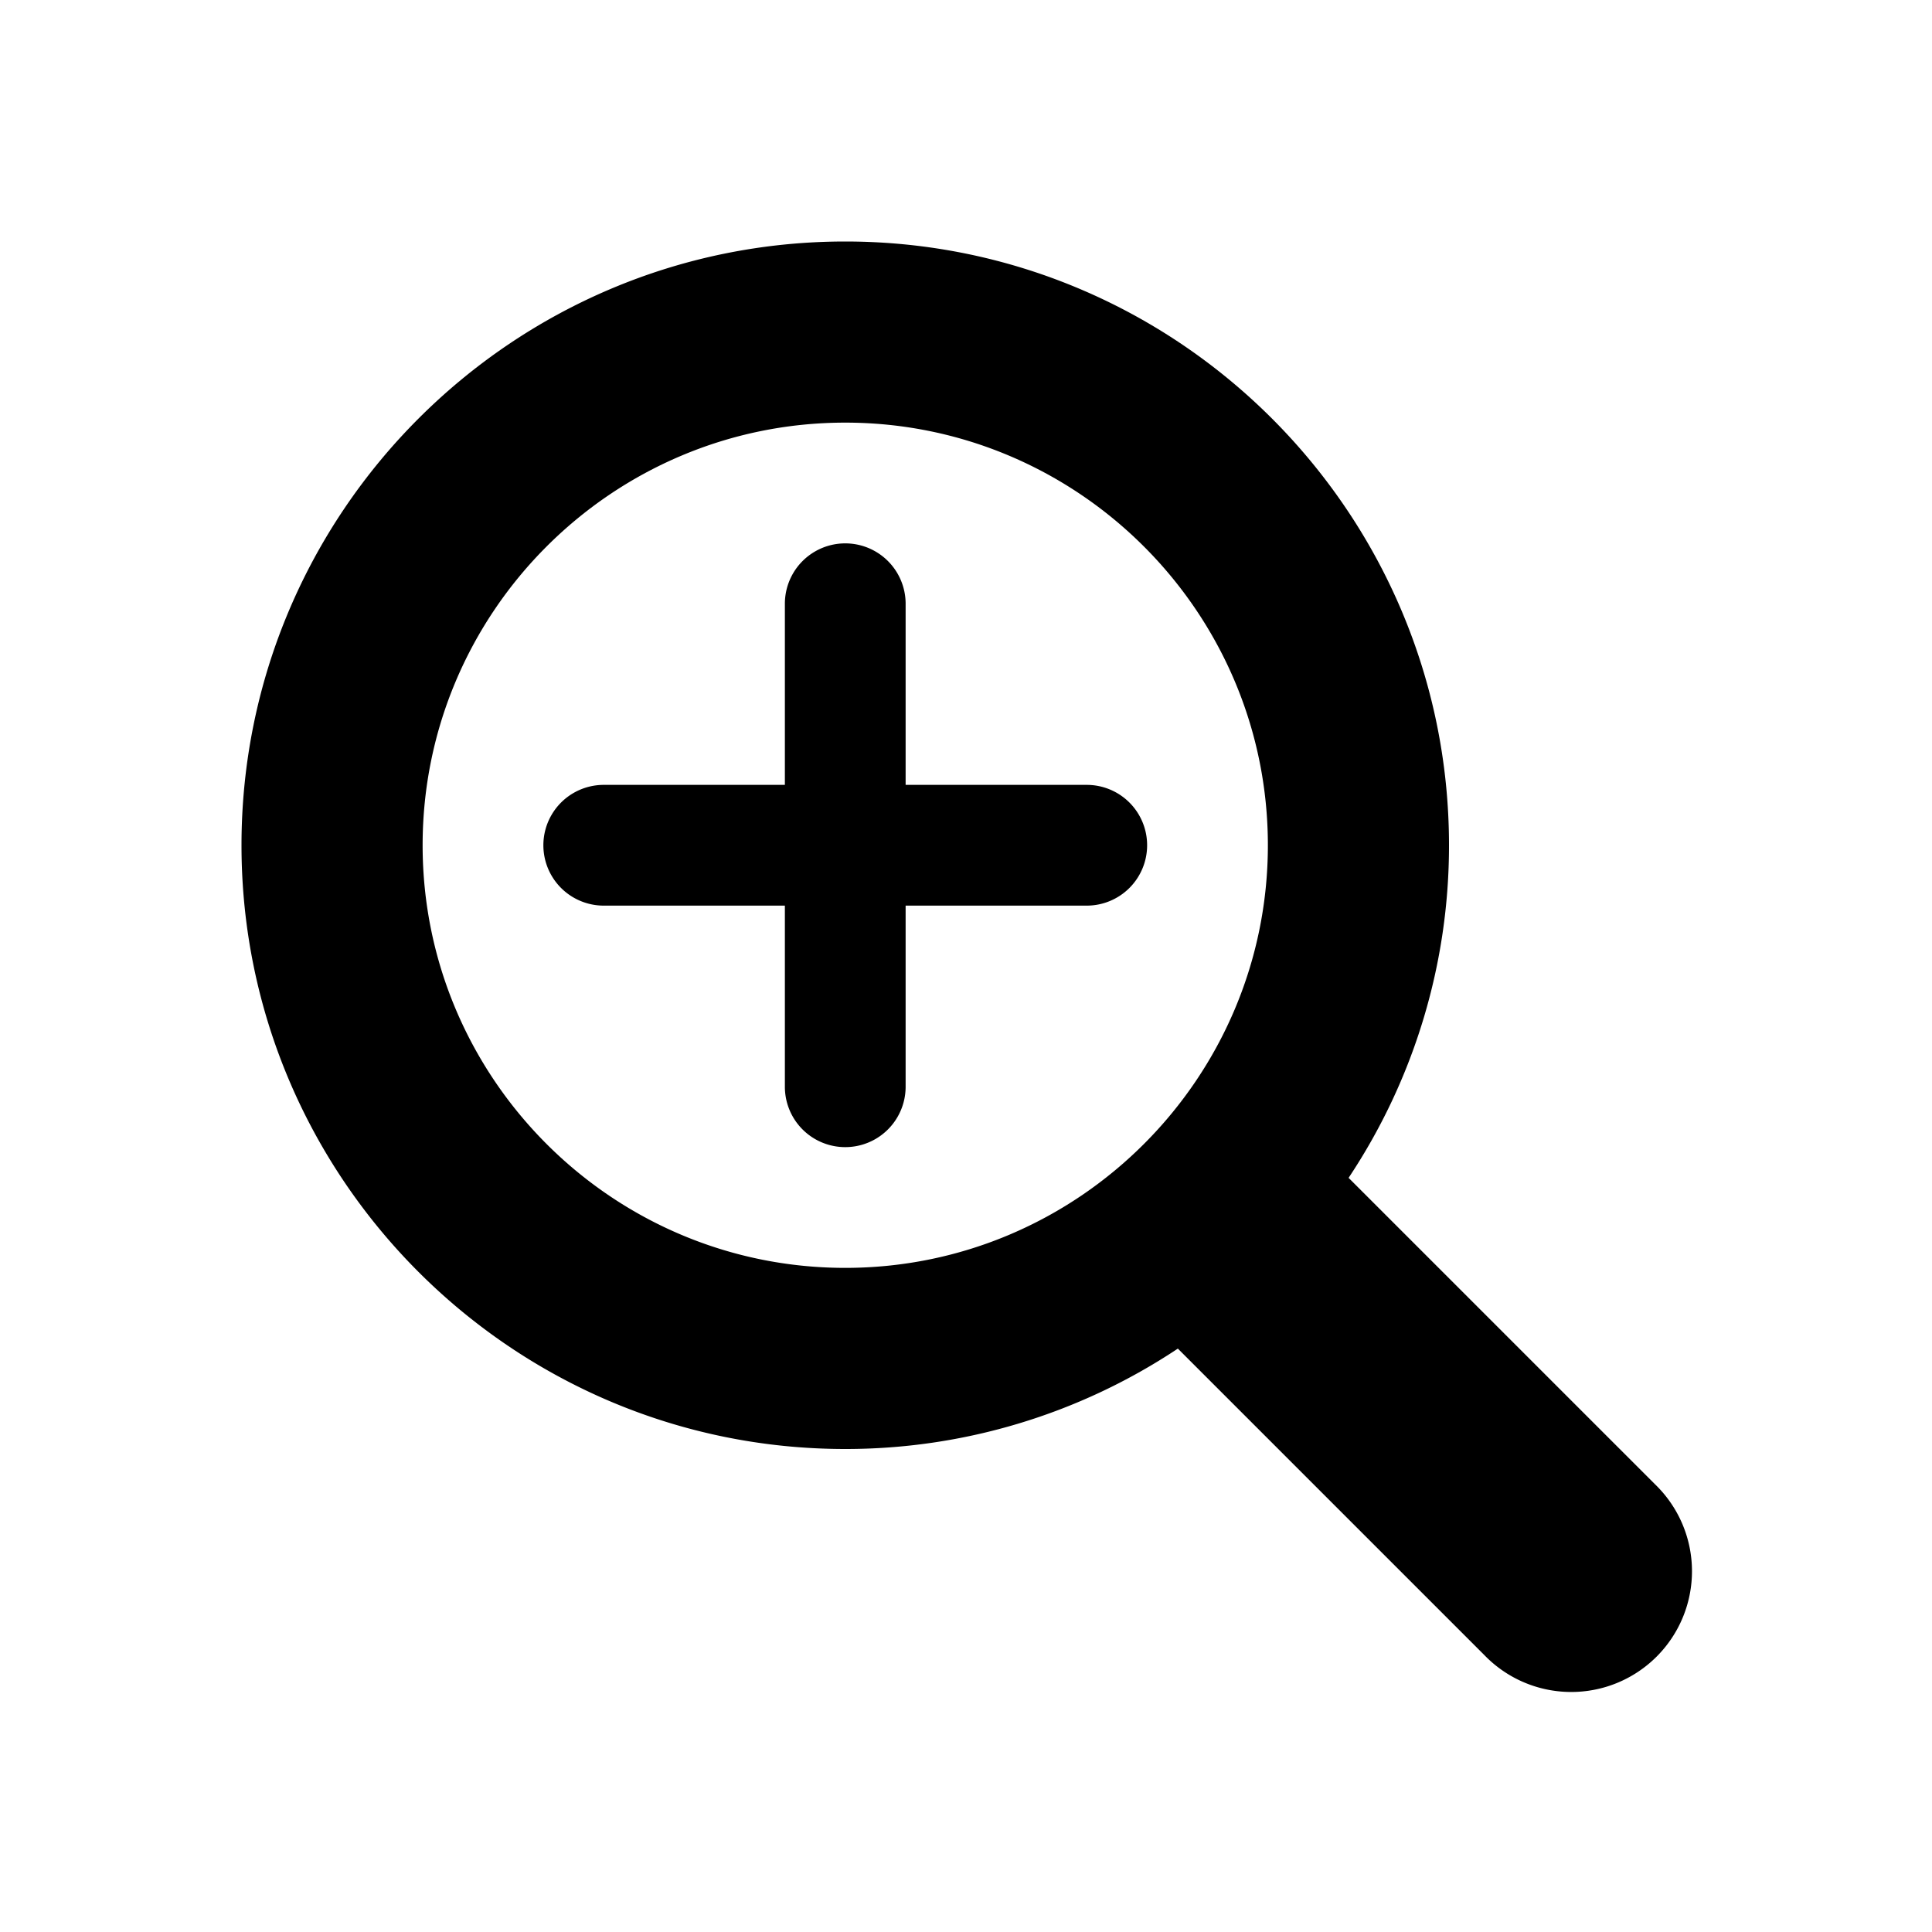 <svg xmlns="http://www.w3.org/2000/svg" version="1.1" viewBox="0 0 32 32" xml:space="preserve"><path d="m27.414 24.586-5.077-5.077A9.932 9.932 0 0 0 24 14c0-5.514-4.486-10-10-10S4 8.486 4 14s4.486 10 10 10a9.932 9.932 0 0 0 5.509-1.663l5.077 5.077a2 2 0 1 0 2.828-2.828zM7 14c0-3.86 3.14-7 7-7s7 3.14 7 7-3.14 7-7 7-7-3.14-7-7z"/><path d="M19 14a1 1 0 0 1-1 1h-3v3a1 1 0 0 1-2 0v-3h-3a1 1 0 0 1 0-2h3v-3a1 1 0 0 1 2 0v3h3a1 1 0 0 1 1 1z"/></svg>